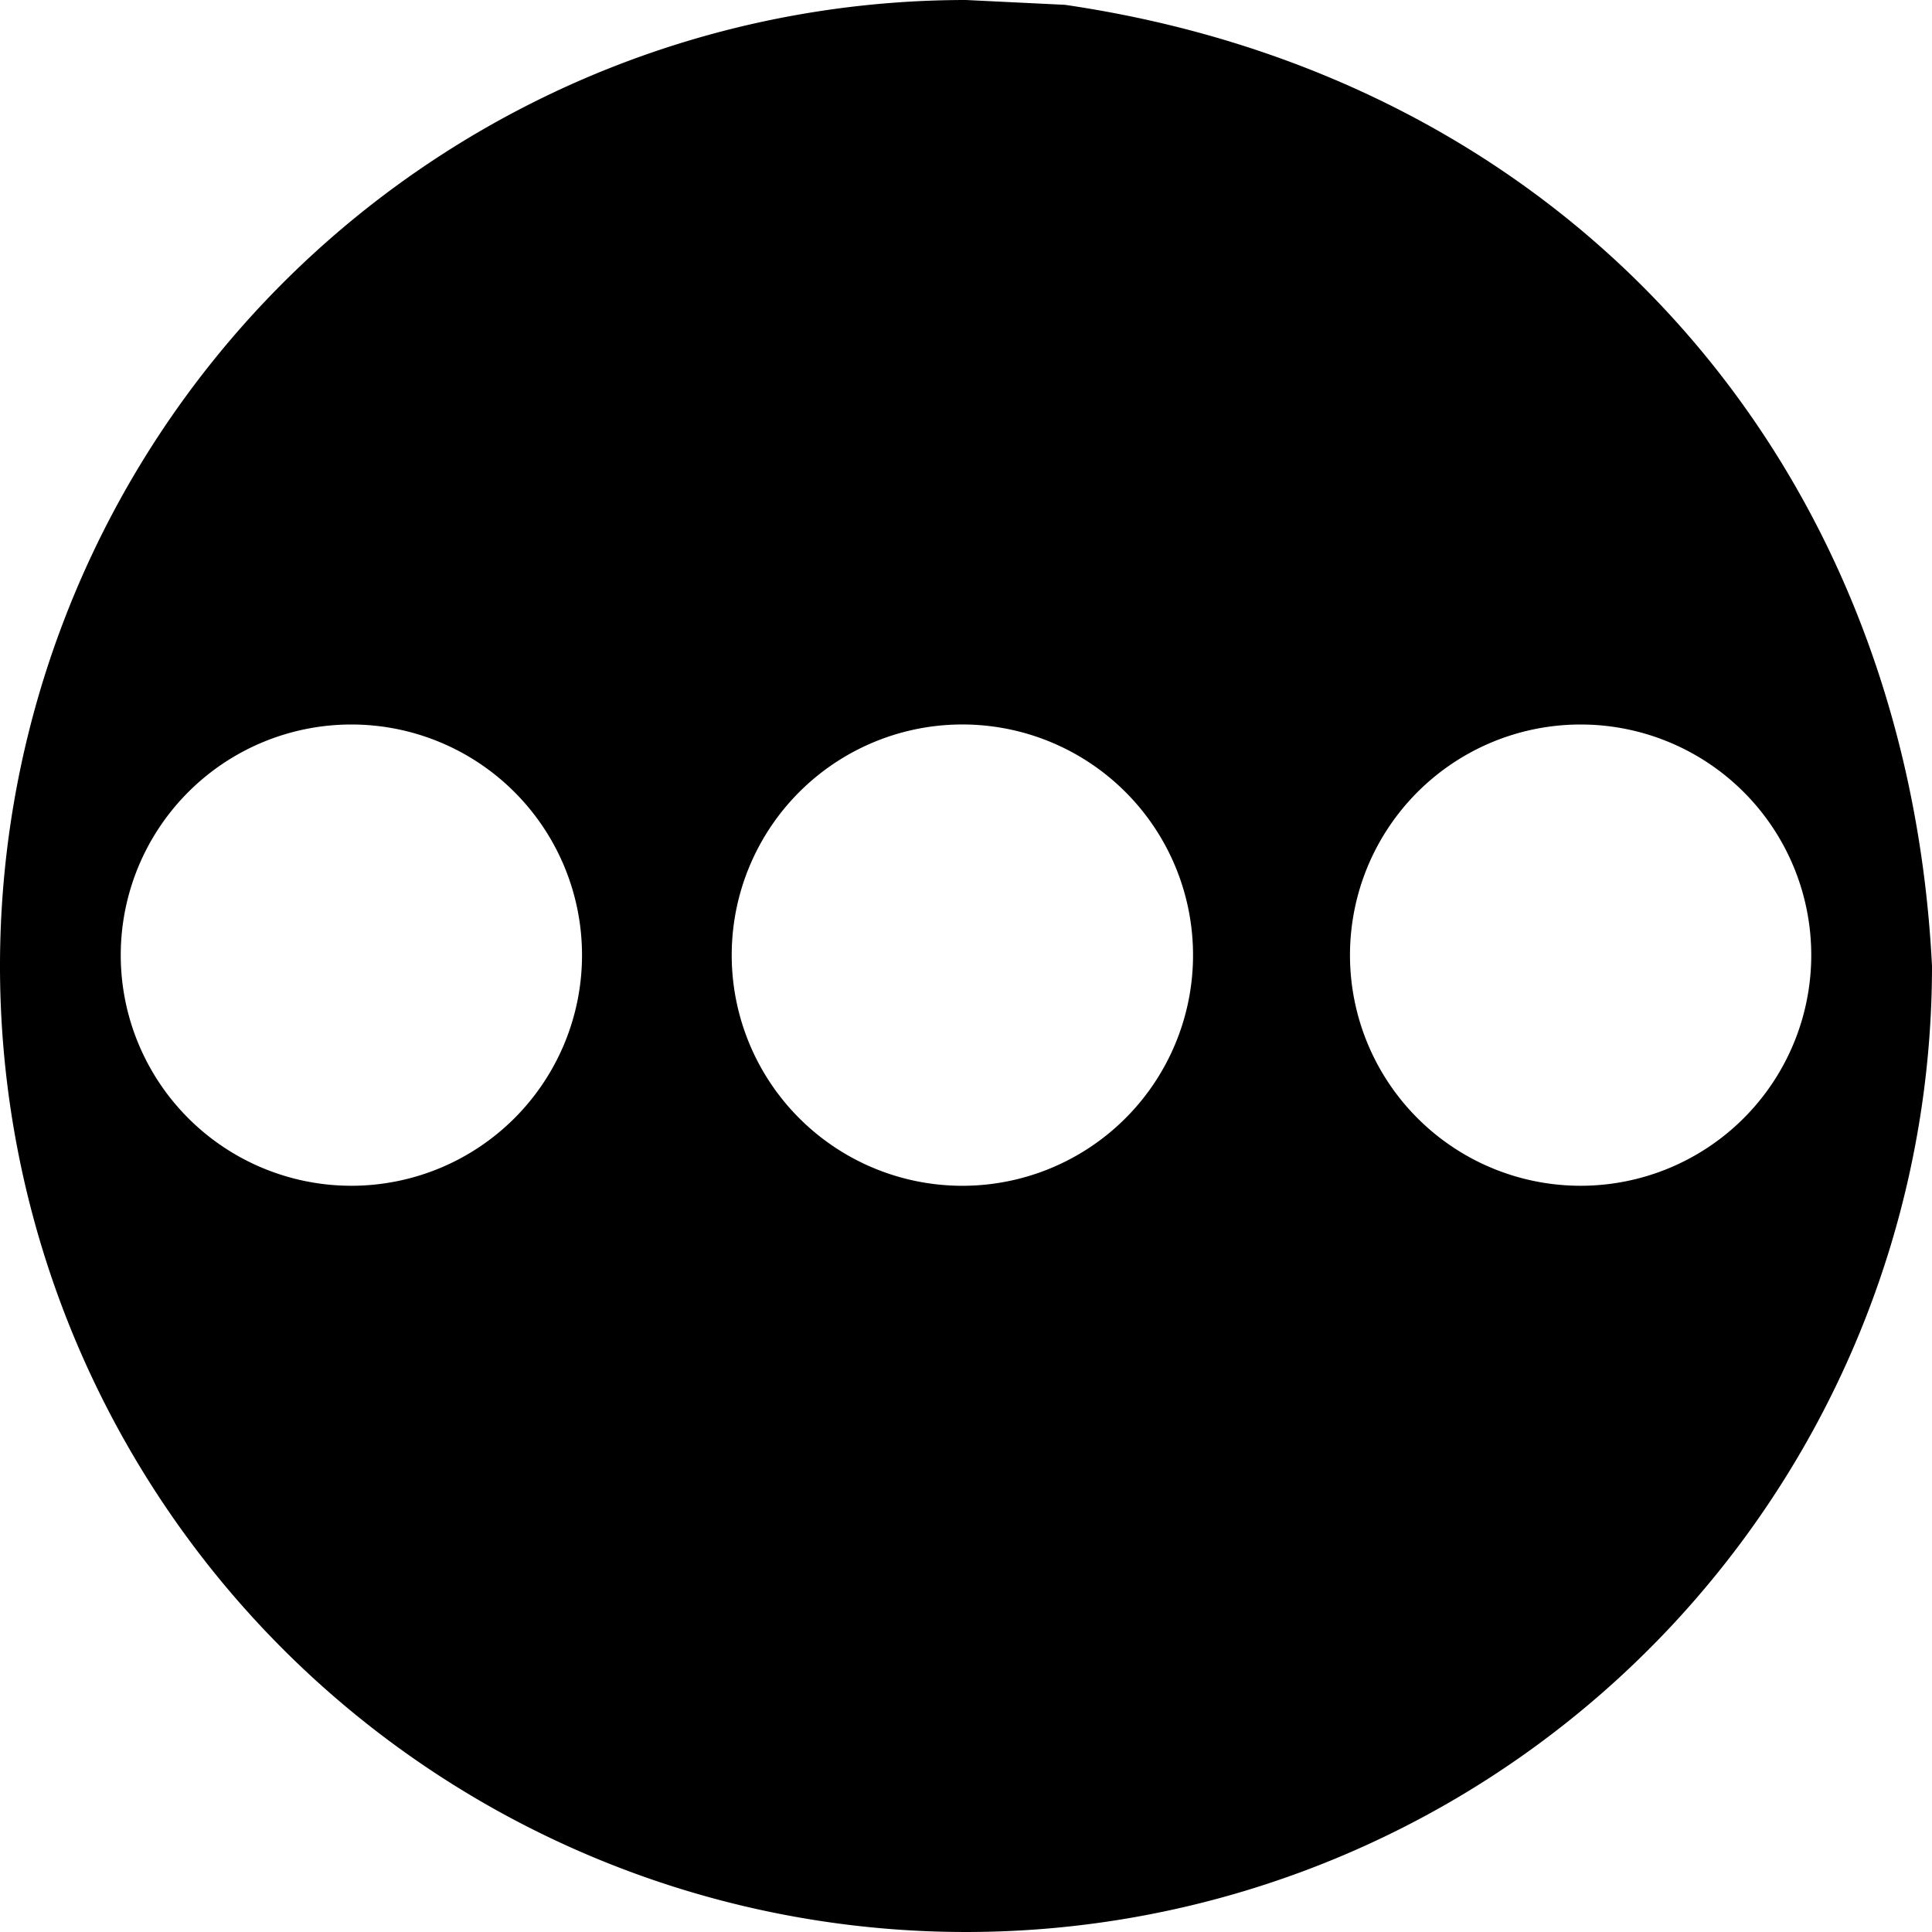<svg xmlns="http://www.w3.org/2000/svg" viewBox="0 0 32 32">
    <path d="m16 0 1.64.08C25.98 1.3 31.58 7.63 32 16A16 16 0 1 1 16 0M5.82 12a3.82 3.82 0 1 0 0 7.64 3.82 3.82 0 0 0 0-7.64m20.36 0a3.82 3.82 0 1 0 0 7.64 3.82 3.82 0 0 0 0-7.64M16 12a3.82 3.82 0 1 0-.12 7.64A3.82 3.82 0 0 0 16 12"/>
</svg>
